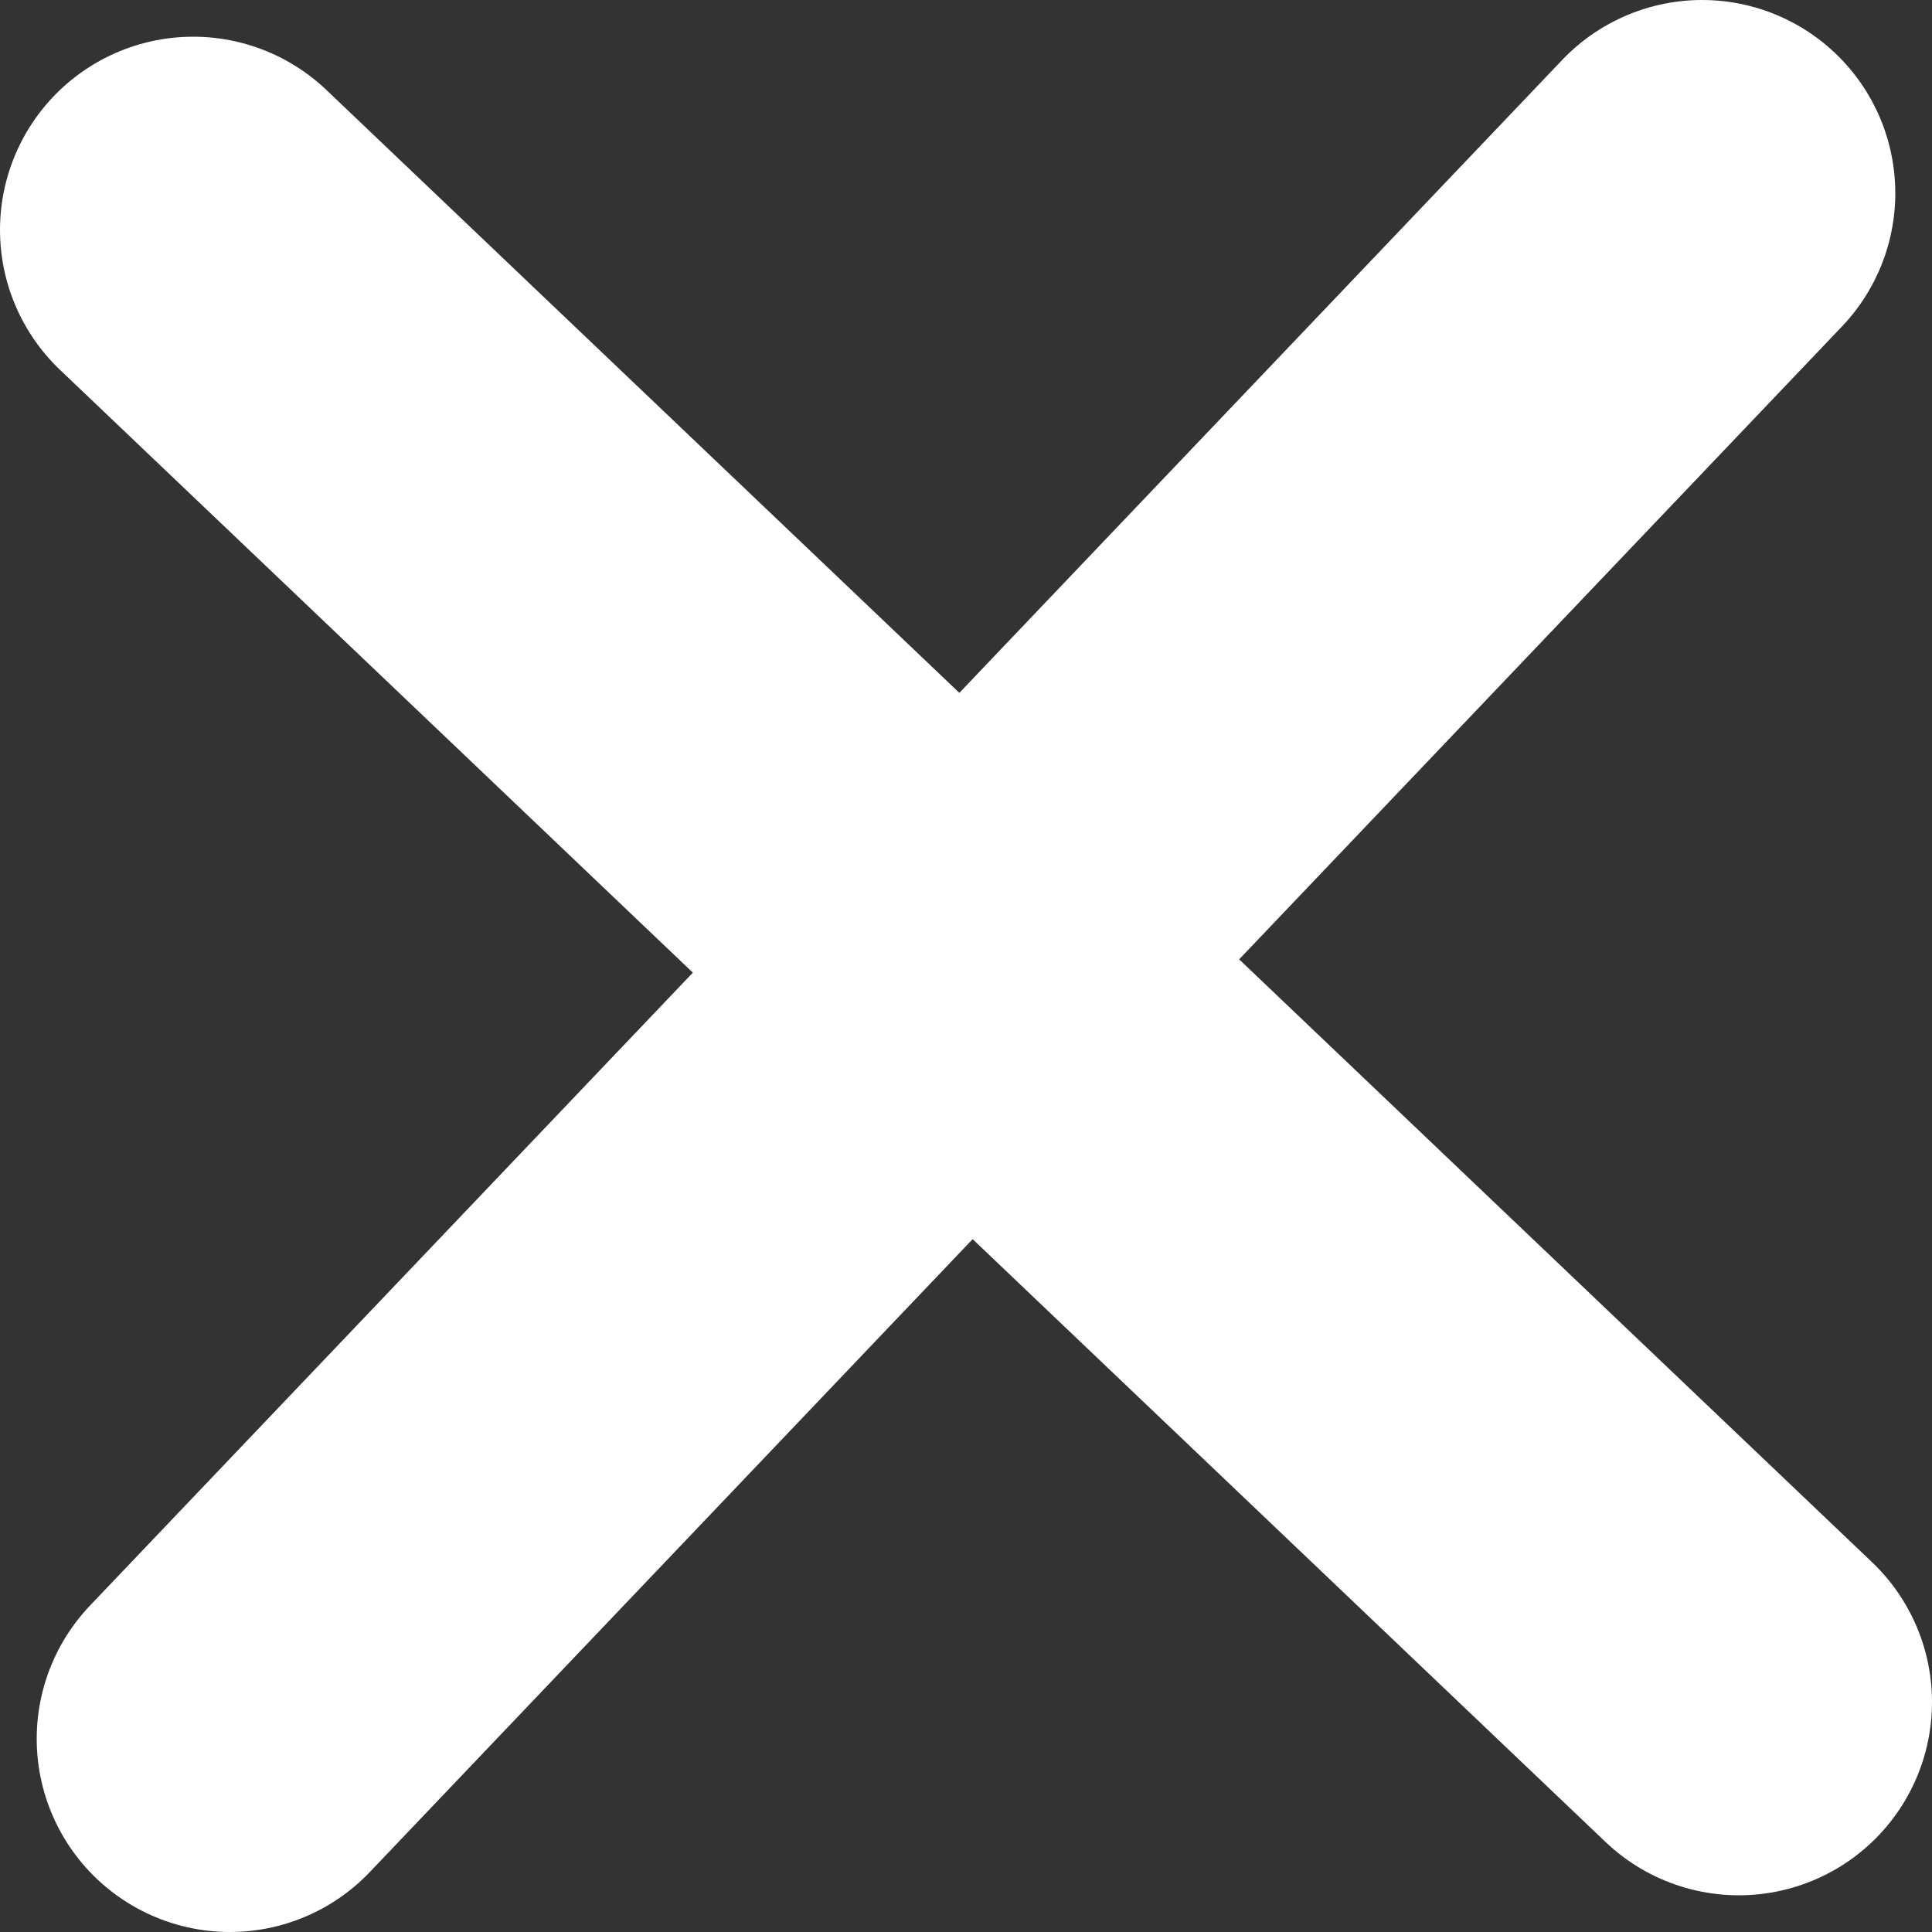 <svg width="10" height="10" viewBox="0 0 10 10" fill="none" xmlns="http://www.w3.org/2000/svg">
<rect x="0" y="0" width="10" height="10" fill="#333333" stroke="none"/>
<path d="M1 1.19L9 8.81M1.19 9L8.81 1" stroke="white" stroke-width="2" stroke-linecap="round"/>
</svg>
